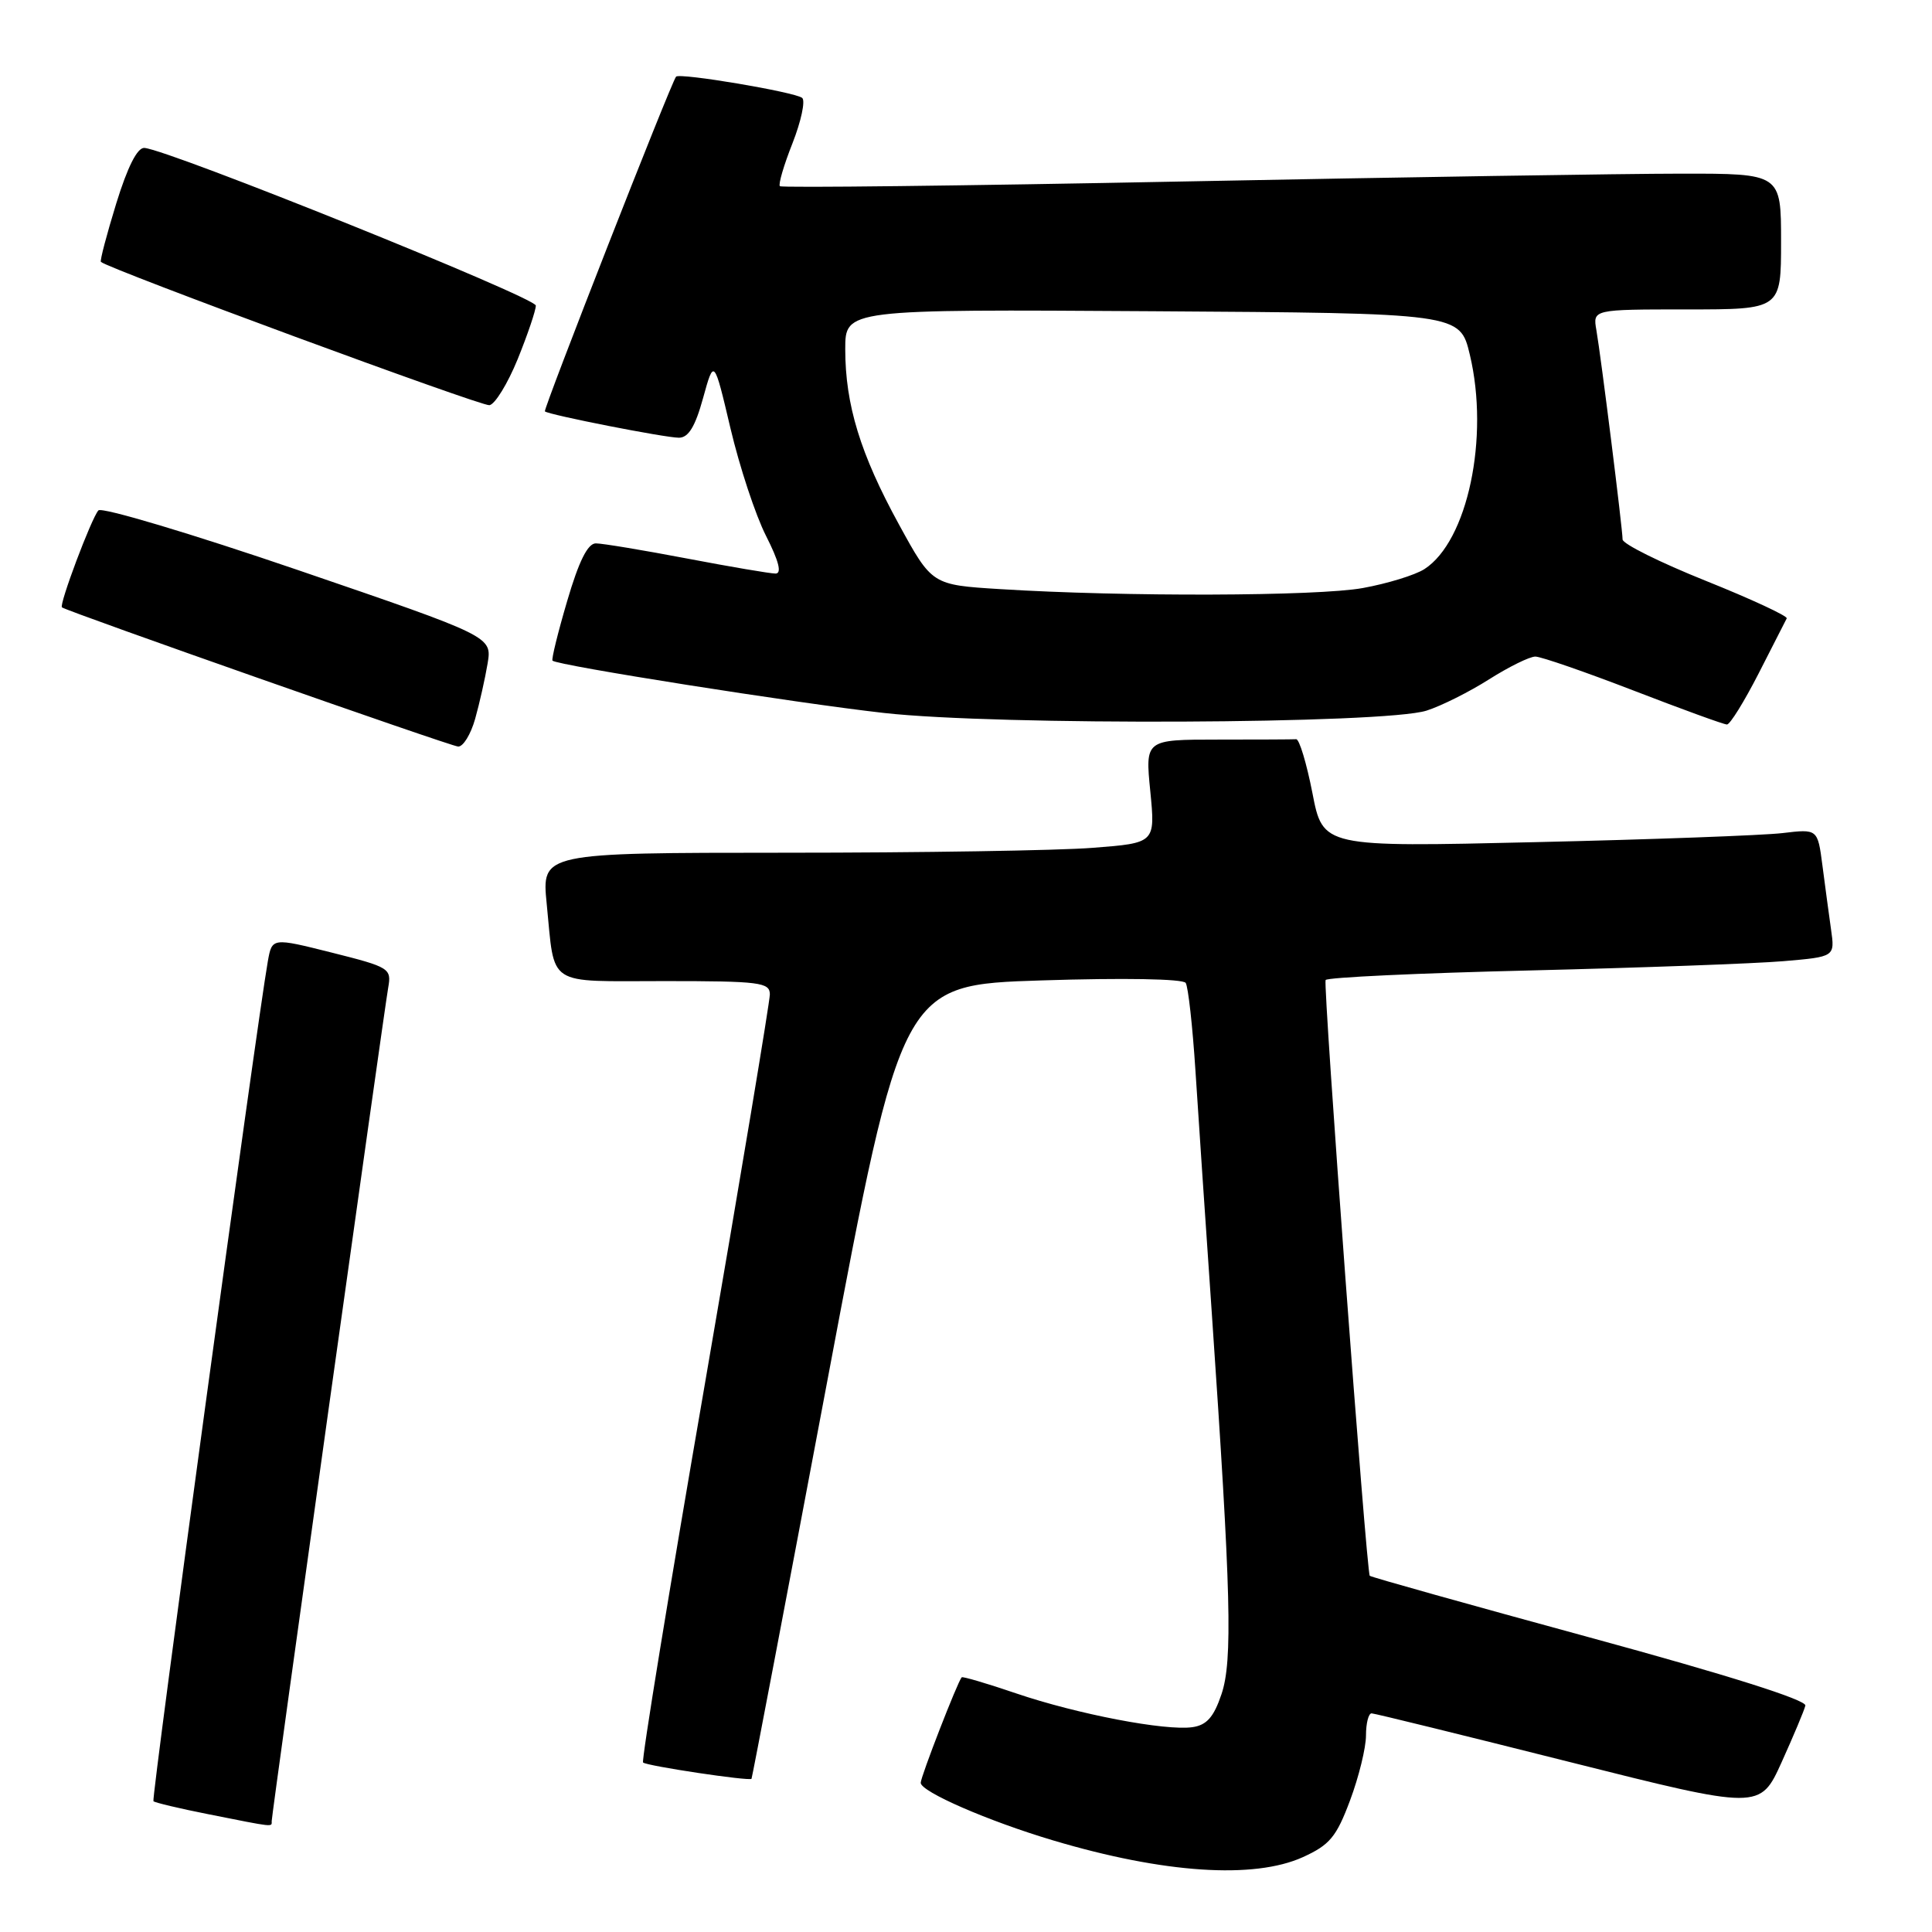 <?xml version="1.0" encoding="UTF-8" standalone="no"?>
<!DOCTYPE svg PUBLIC "-//W3C//DTD SVG 1.1//EN" "http://www.w3.org/Graphics/SVG/1.1/DTD/svg11.dtd" >
<svg xmlns="http://www.w3.org/2000/svg" xmlns:xlink="http://www.w3.org/1999/xlink" version="1.1" viewBox="0 0 256 256">
 <g >
 <path fill="currentColor"
d=" M 172.64 246.08 C 176.20 244.46 177.08 243.40 178.89 238.56 C 180.05 235.46 181.00 231.59 181.00 229.96 C 181.00 228.33 181.34 227.01 181.75 227.03 C 182.16 227.04 193.91 229.93 207.85 233.44 C 233.21 239.82 233.21 239.82 236.08 233.49 C 237.65 230.01 239.07 226.64 239.22 226.00 C 239.40 225.26 228.92 221.95 210.64 216.97 C 194.76 212.64 181.65 208.97 181.50 208.80 C 181.06 208.30 175.30 130.55 175.65 129.86 C 175.83 129.51 188.02 128.94 202.74 128.59 C 217.46 128.23 232.57 127.68 236.32 127.36 C 243.14 126.78 243.14 126.78 242.62 123.14 C 242.34 121.14 241.82 117.32 241.48 114.67 C 240.85 109.83 240.85 109.83 236.18 110.39 C 233.60 110.69 218.85 111.24 203.40 111.59 C 175.29 112.25 175.29 112.25 173.90 105.07 C 173.13 101.13 172.16 97.92 171.75 97.95 C 171.34 97.98 166.67 98.00 161.37 98.00 C 151.74 98.00 151.74 98.00 152.42 104.85 C 153.09 111.70 153.09 111.70 144.80 112.34 C 140.23 112.70 121.94 112.99 104.13 112.99 C 71.77 113.00 71.77 113.00 72.44 119.75 C 73.56 130.90 72.19 130.00 88.07 130.00 C 100.67 130.00 102.00 130.17 102.01 131.75 C 102.01 132.71 98.14 155.92 93.41 183.32 C 88.67 210.71 84.98 233.32 85.21 233.54 C 85.65 233.99 99.32 236.04 99.58 235.70 C 99.66 235.59 104.18 211.88 109.62 183.00 C 119.50 130.50 119.50 130.50 138.00 129.91 C 148.88 129.56 156.75 129.70 157.11 130.24 C 157.44 130.74 158.02 135.96 158.40 141.83 C 158.78 147.70 159.75 162.18 160.57 174.00 C 163.12 211.17 163.35 220.07 161.85 224.50 C 160.83 227.53 159.89 228.59 158.00 228.86 C 154.41 229.37 142.76 227.14 134.64 224.38 C 130.80 223.07 127.56 222.12 127.43 222.25 C 126.89 222.83 122.00 235.42 122.00 236.23 C 122.00 237.41 130.96 241.31 139.57 243.87 C 154.20 248.23 166.15 249.02 172.64 246.08 Z  M 36.00 241.31 C 36.00 240.44 50.83 134.38 51.44 130.86 C 51.89 128.32 51.62 128.15 43.98 126.23 C 36.05 124.24 36.05 124.24 35.49 127.37 C 33.98 135.93 20.03 238.36 20.33 238.67 C 20.53 238.86 23.80 239.64 27.59 240.39 C 36.49 242.16 36.00 242.11 36.00 241.31 Z  M 62.96 95.25 C 63.54 93.19 64.28 89.89 64.61 87.92 C 65.20 84.34 65.20 84.34 39.52 75.55 C 25.39 70.72 13.48 67.16 13.04 67.63 C 12.12 68.64 7.79 80.16 8.21 80.48 C 8.96 81.04 59.65 98.86 60.70 98.92 C 61.36 98.97 62.38 97.31 62.96 95.25 Z  M 189.03 94.16 C 190.98 93.54 194.71 91.67 197.32 90.01 C 199.93 88.36 202.68 87.00 203.44 87.00 C 204.19 87.00 210.04 89.03 216.45 91.50 C 222.85 93.97 228.42 96.00 228.83 96.00 C 229.24 96.00 231.12 92.96 233.02 89.25 C 234.91 85.54 236.59 82.25 236.75 81.94 C 236.91 81.64 232.08 79.39 226.02 76.96 C 219.96 74.53 215.00 72.06 215.00 71.48 C 215.00 70.10 212.15 47.32 211.53 43.75 C 211.05 41.00 211.05 41.00 223.52 41.00 C 236.00 41.00 236.00 41.00 236.00 32.00 C 236.00 23.00 236.00 23.00 222.75 23.01 C 215.46 23.01 185.71 23.48 156.62 24.05 C 127.54 24.62 103.56 24.90 103.34 24.67 C 103.11 24.44 103.86 21.88 105.01 18.98 C 106.15 16.07 106.73 13.37 106.30 12.98 C 105.43 12.21 90.01 9.61 89.58 10.16 C 88.87 11.07 71.95 54.28 72.20 54.51 C 72.71 54.97 88.12 58.00 89.96 58.00 C 91.22 58.00 92.12 56.53 93.16 52.75 C 94.61 47.50 94.61 47.50 96.79 56.75 C 97.99 61.83 100.10 68.25 101.50 71.00 C 103.21 74.37 103.62 76.00 102.76 76.00 C 102.07 76.00 96.77 75.10 91.00 74.00 C 85.23 72.90 79.81 72.00 78.95 72.00 C 77.88 72.00 76.70 74.36 75.16 79.62 C 73.92 83.82 73.05 87.38 73.21 87.54 C 73.84 88.17 105.45 93.16 117.12 94.47 C 132.12 96.16 183.49 95.94 189.03 94.16 Z  M 68.60 47.58 C 69.92 44.32 71.00 41.13 71.00 40.49 C 71.00 39.42 22.38 19.84 19.13 19.60 C 18.20 19.54 16.91 22.08 15.40 26.97 C 14.14 31.07 13.22 34.55 13.37 34.70 C 14.26 35.59 63.75 53.85 64.85 53.69 C 65.58 53.59 67.27 50.84 68.60 47.58 Z  M 132.50 78.06 C 123.50 77.50 123.50 77.50 119.12 69.50 C 114.00 60.16 112.00 53.62 112.00 46.27 C 112.00 40.98 112.00 40.98 152.73 41.24 C 193.45 41.50 193.45 41.50 194.76 47.00 C 197.38 57.97 194.46 71.73 188.74 75.41 C 187.51 76.20 183.83 77.33 180.57 77.92 C 174.55 79.01 148.96 79.09 132.50 78.06 Z "/>
</g>
</svg>